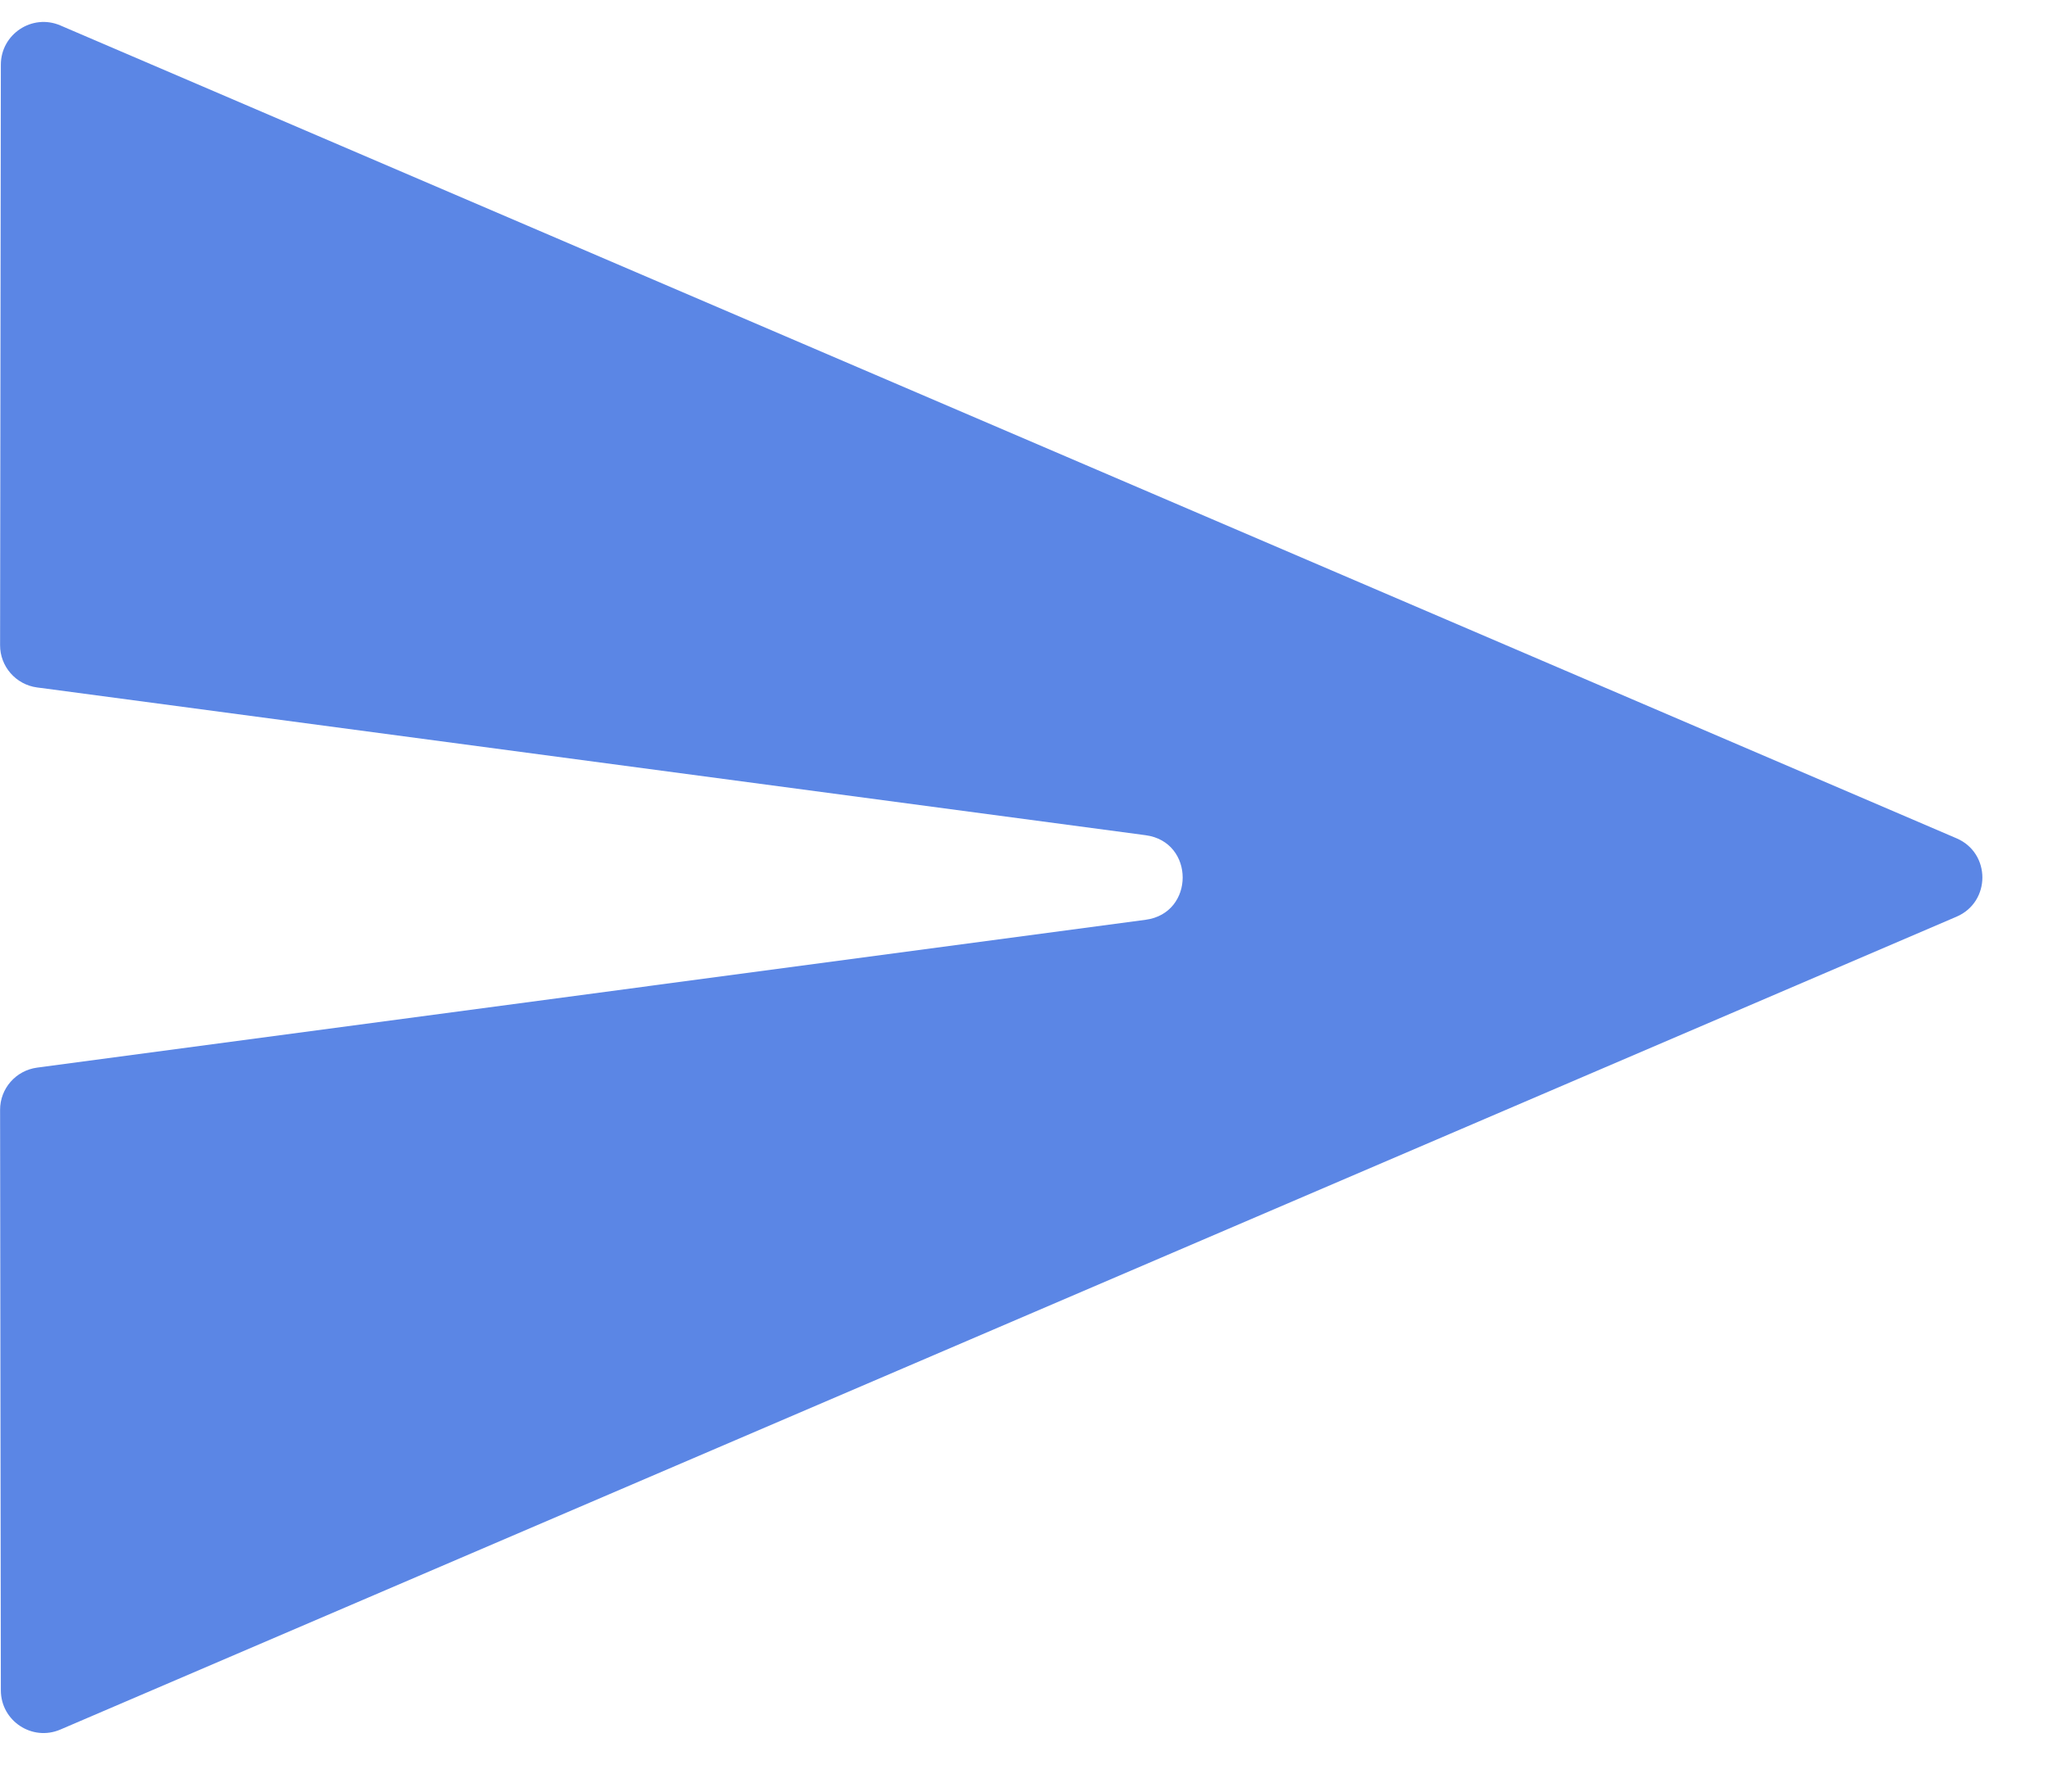 <svg width="24" height="21" viewBox="0 0 24 21" fill="none" xmlns="http://www.w3.org/2000/svg">
<path d="M0.01 19.814C0.011 20.173 0.378 20.414 0.707 20.273L22.928 10.745C23.332 10.572 23.332 9.999 22.928 9.826L0.707 0.298C0.378 0.157 0.011 0.399 0.01 0.757L0.001 7.562C0 7.812 0.186 8.025 0.435 8.058L13.426 9.79C14.004 9.867 14.004 10.704 13.426 10.781L0.435 12.514C0.186 12.547 0 12.759 0.001 13.01L0.01 19.814Z" fill="#5B86E5"/>
</svg>
